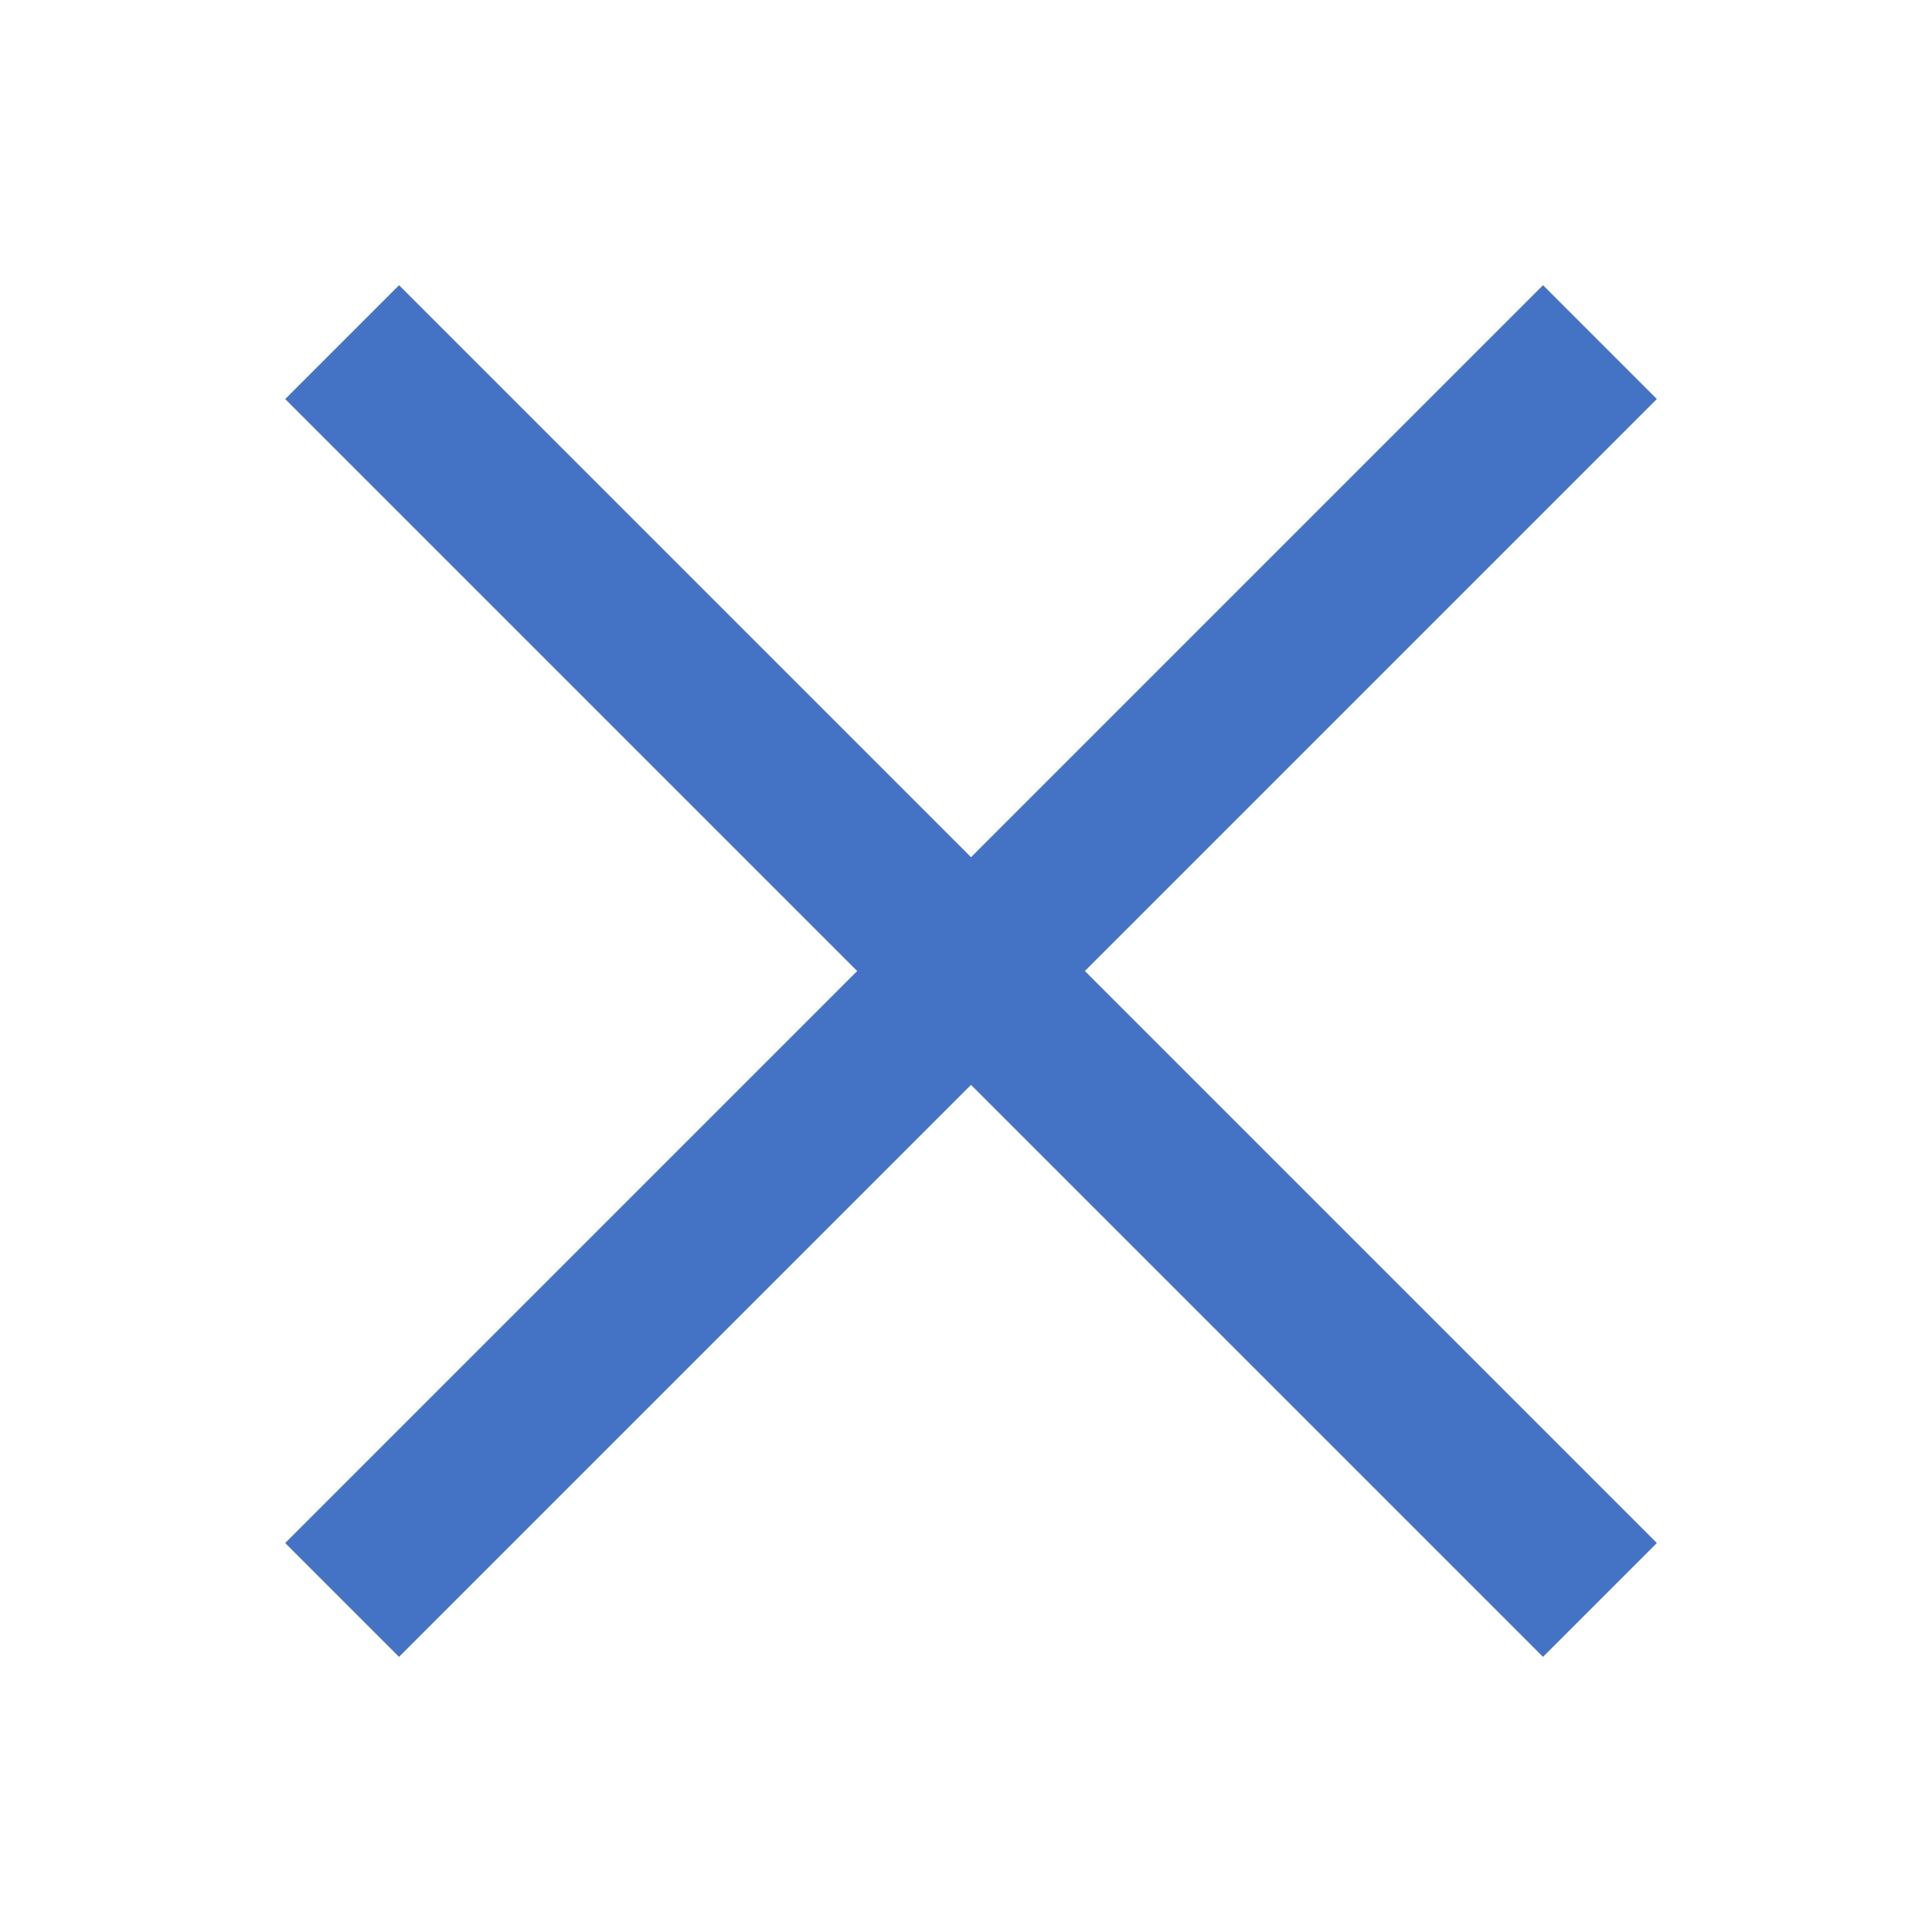 <svg width="96" height="96" xmlns="http://www.w3.org/2000/svg" xmlns:xlink="http://www.w3.org/1999/xlink" overflow="hidden"><defs><clipPath id="clip0"><rect x="0" y="0" width="96" height="96"/></clipPath></defs><g clip-path="url(#clip0)"><path d="M0 0 96 0 96 96 0 96Z" fill="#FFFFFF" fill-rule="evenodd" fill-opacity="0"/><path d="M17 17 79.5 79.5" stroke="#4472C4" stroke-width="8" stroke-miterlimit="8" fill="none" fill-rule="evenodd"/><path d="M0 0 62.5 62.5" stroke="#4472C4" stroke-width="8" stroke-miterlimit="8" fill="none" fill-rule="evenodd" transform="matrix(1 0 0 -1 17 79.5)"/></g></svg>